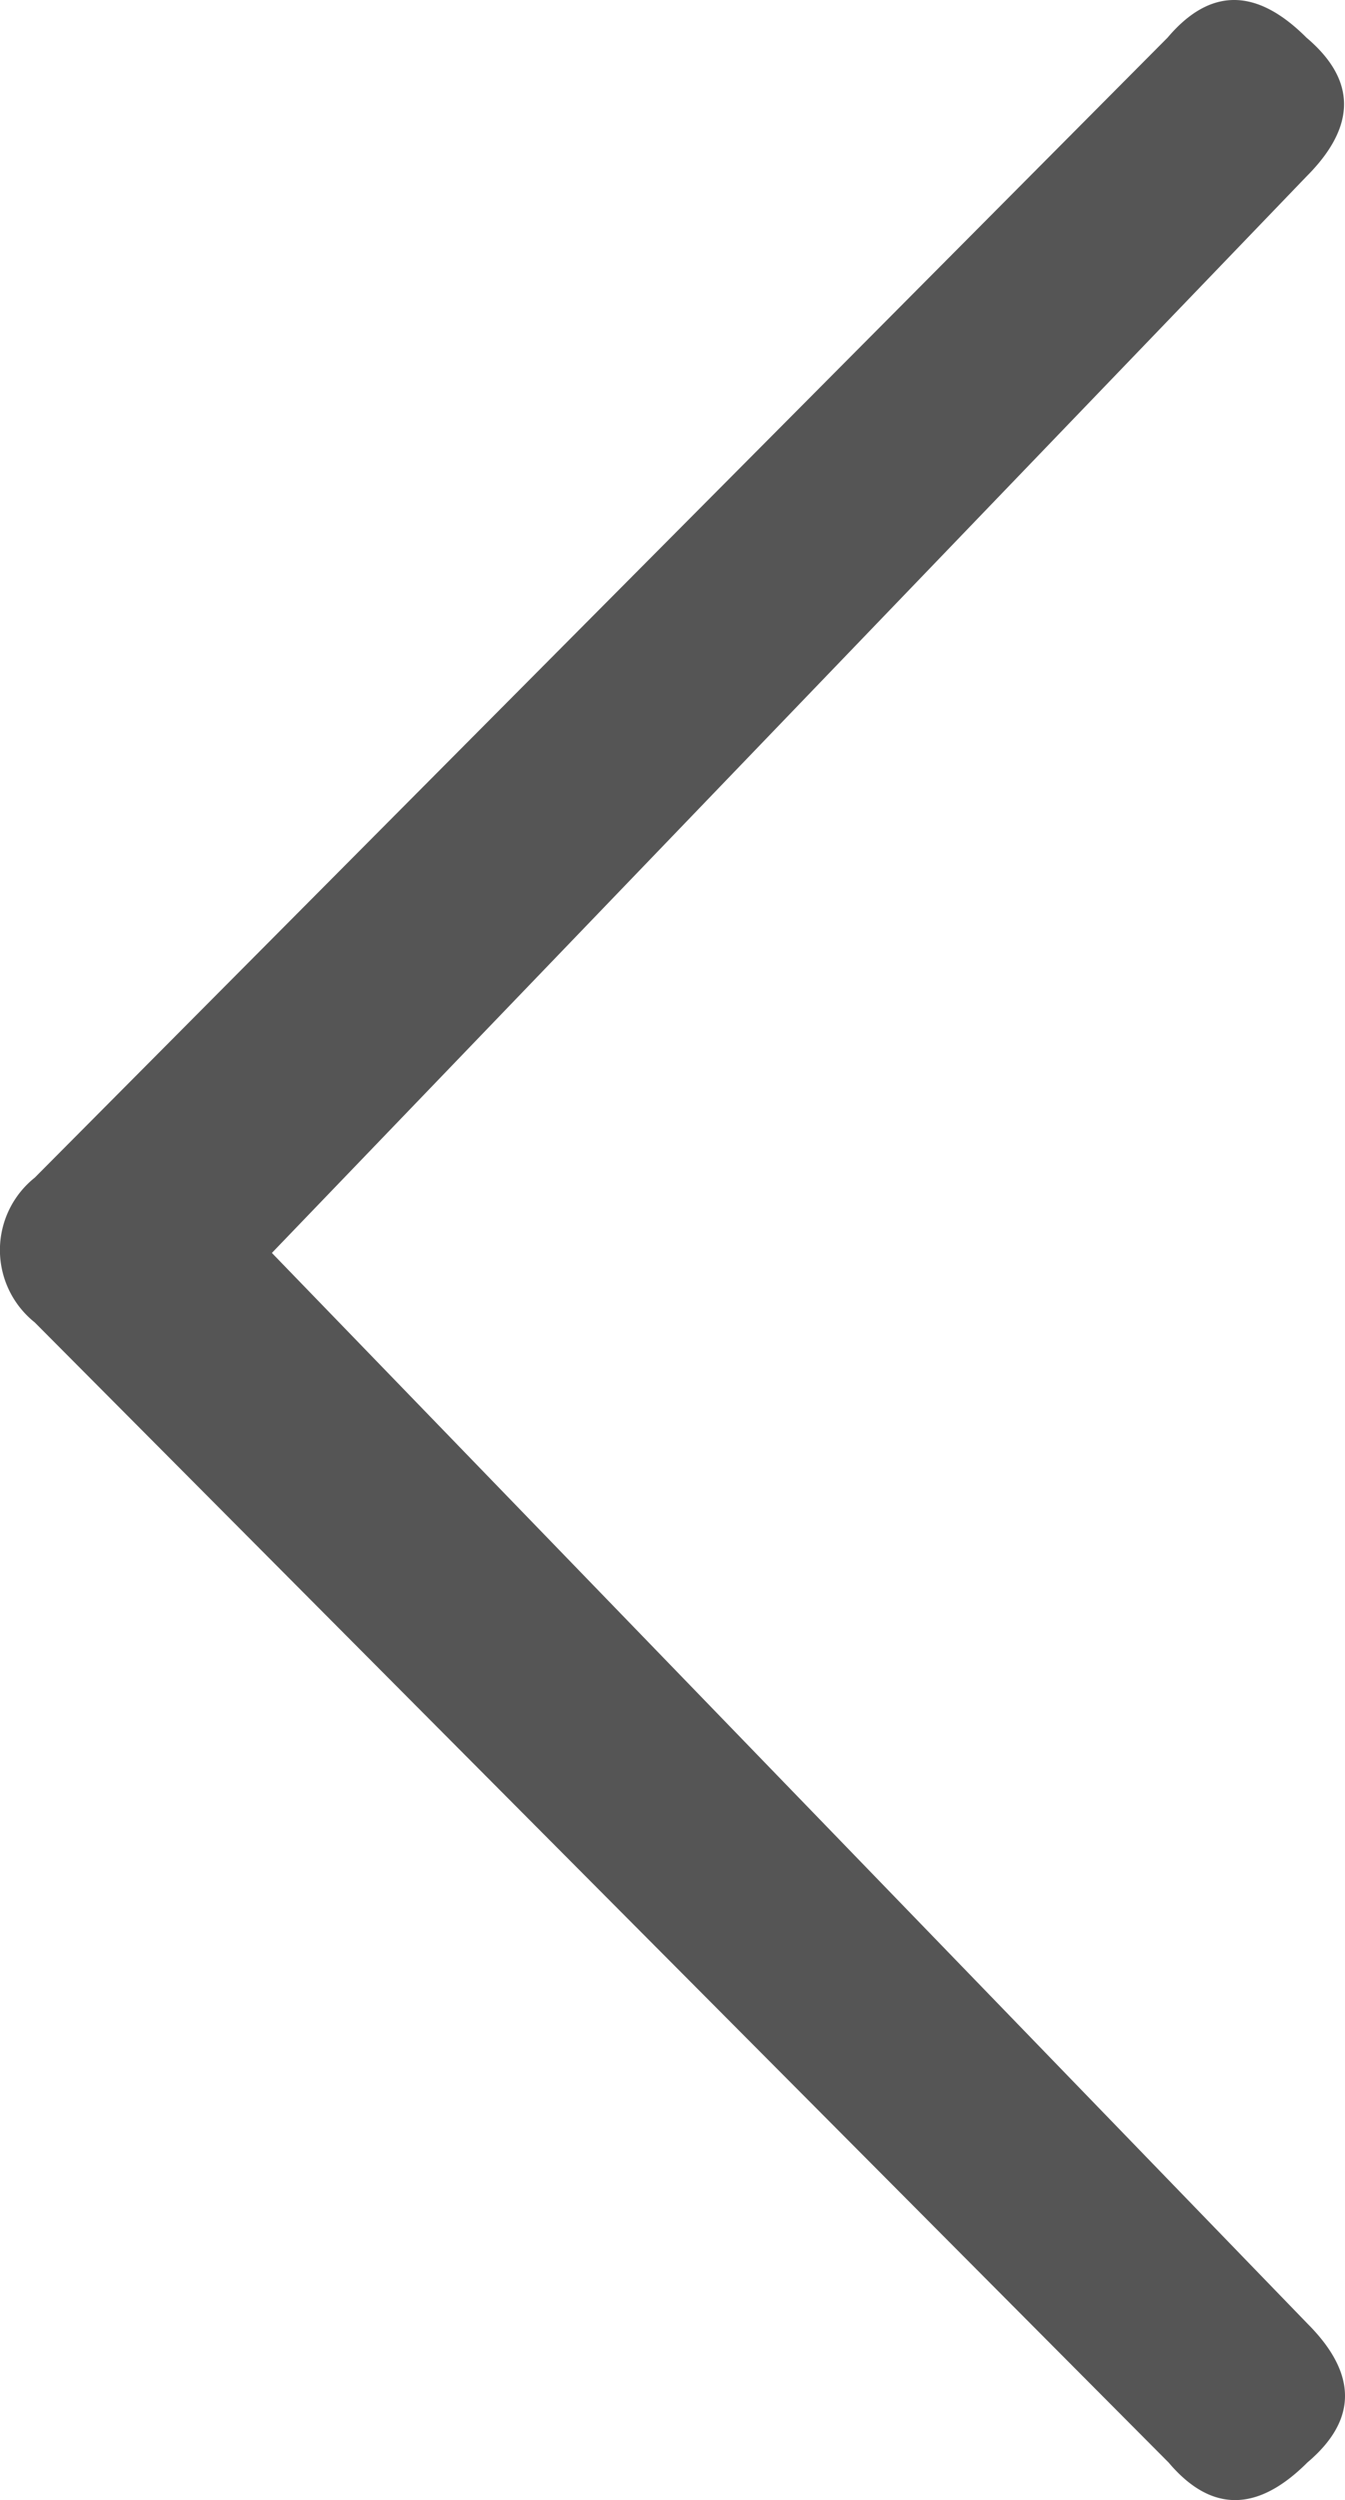 <svg xmlns="http://www.w3.org/2000/svg" width="5.58" height="10.368" viewBox="0 0 5.58 10.368">
  <path id="_0xe93f" data-name="0xe93f" d="M5.424.24q.312.312,0,.576-.312.312-.576,0L.144-3.912a.384.384,0,0,1,0-.6l4.7-4.728q.264-.312.576,0,.312.264,0,.576L1.128-4.2Z" transform="translate(0 9.396)" fill="#555"/>
</svg>

